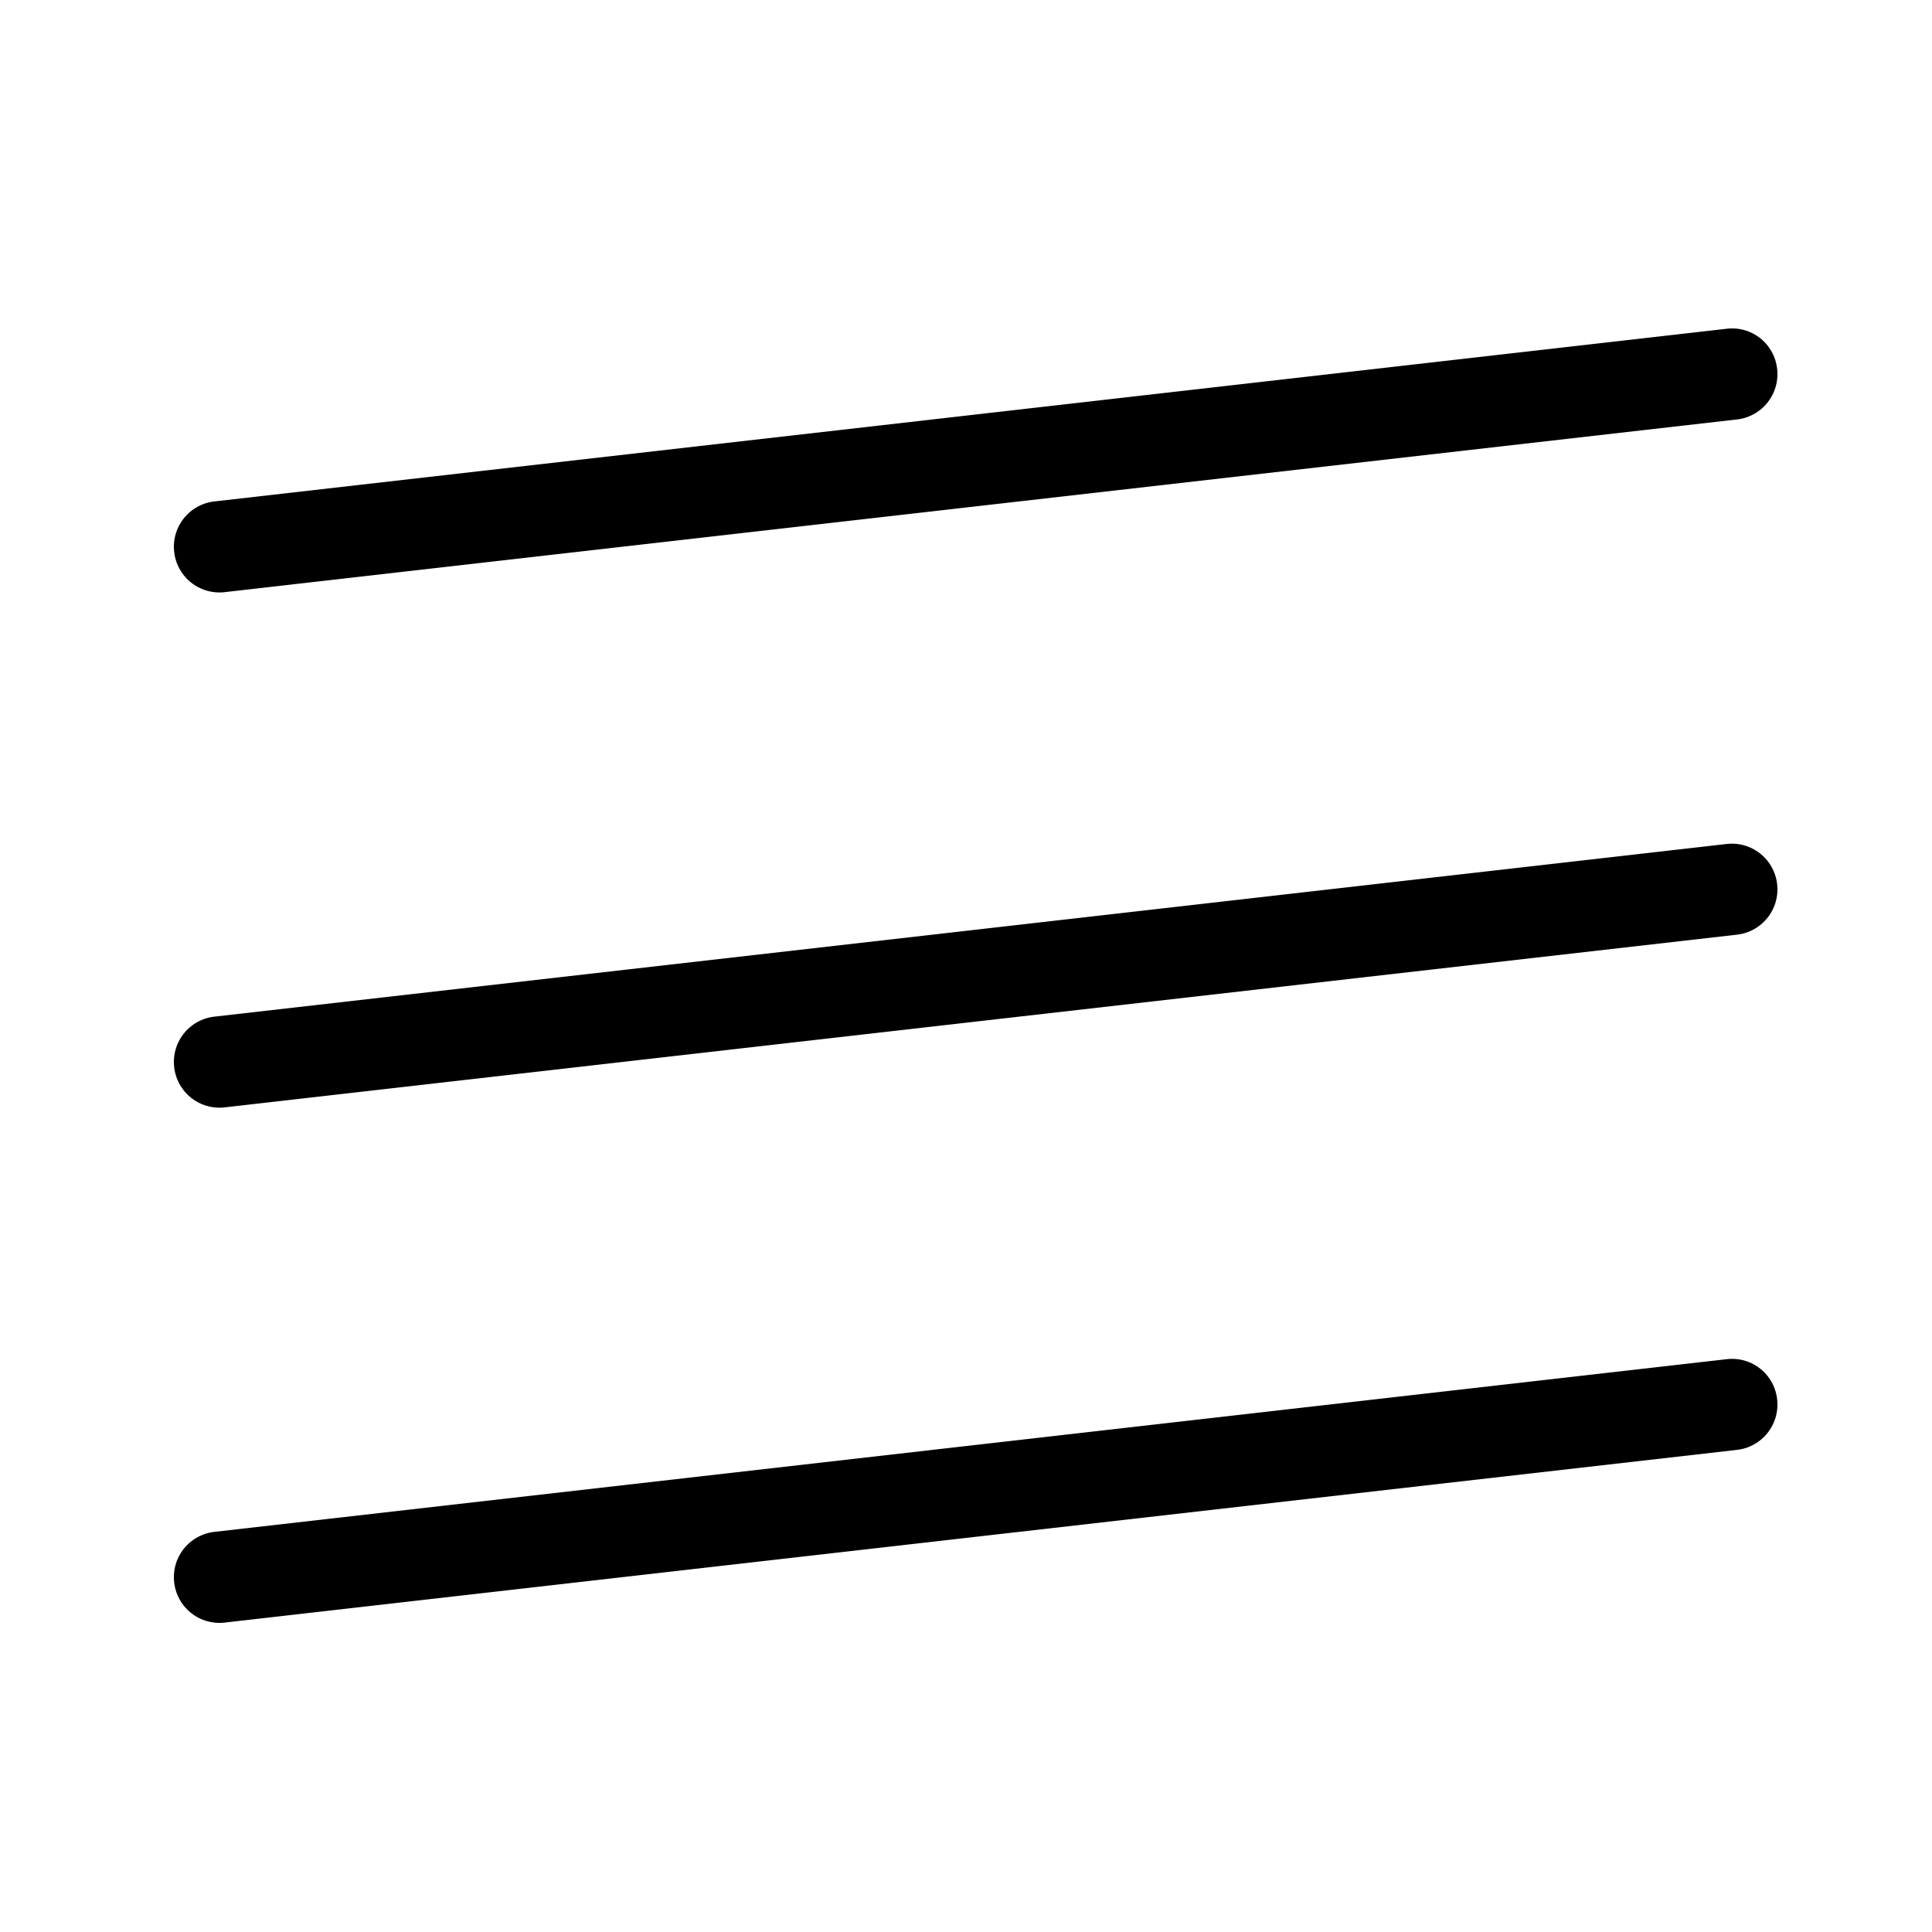 <svg xmlns="http://www.w3.org/2000/svg" width="100" height="100" fill="none"><path fill="#000" fill-rule="evenodd" d="M11.354 84a2.358 2.358 0 0 1-2.338-2.095 2.36 2.36 0 0 1 2.074-2.615l78.286-8.939a2.346 2.346 0 0 1 2.608 2.08 2.359 2.359 0 0 1-2.074 2.614l-78.286 8.94c-.09.01-.18.015-.27.015Zm0-26.667a2.358 2.358 0 0 1-2.338-2.096 2.36 2.36 0 0 1 2.074-2.615l78.286-8.938a2.359 2.359 0 0 1 2.608 2.079 2.359 2.359 0 0 1-2.074 2.615l-78.286 8.94a2.47 2.47 0 0 1-.27.015Zm0-26.668a2.358 2.358 0 0 1-2.338-2.095 2.36 2.36 0 0 1 2.074-2.615l78.286-8.939a2.344 2.344 0 0 1 2.608 2.08 2.359 2.359 0 0 1-2.074 2.614l-78.286 8.94c-.09.011-.18.015-.27.015Z" clip-rule="evenodd"/></svg>